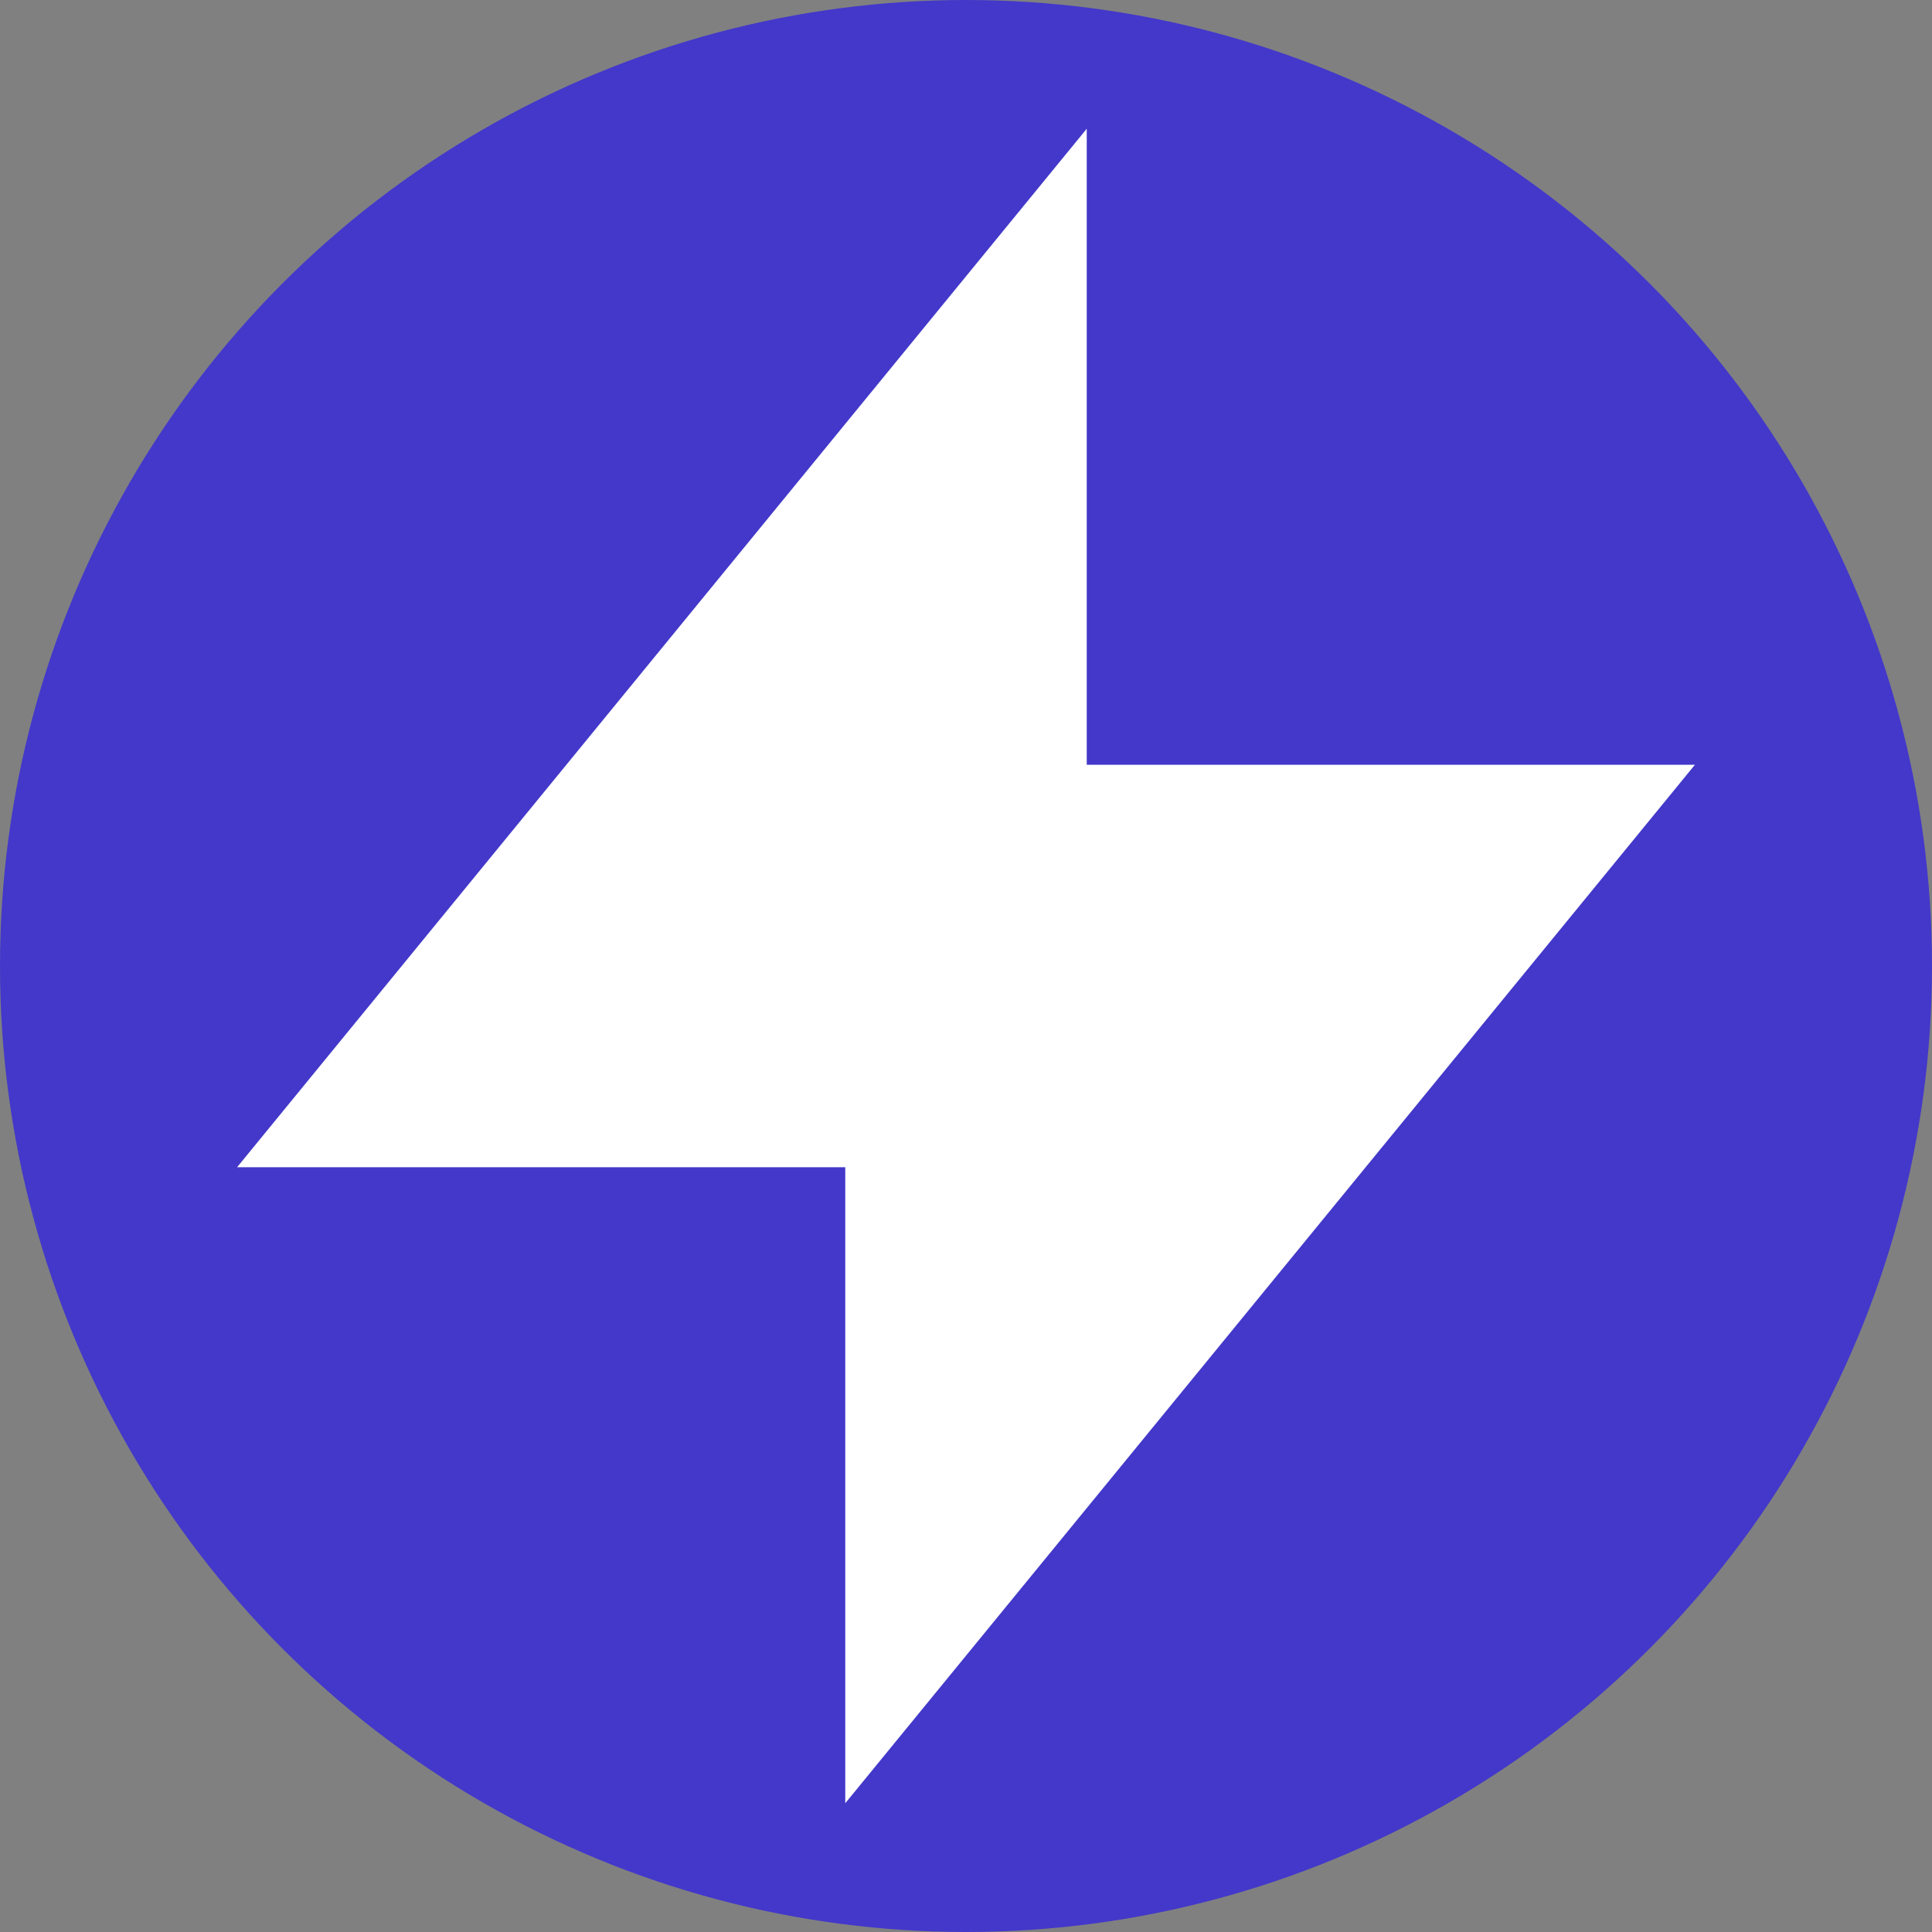 <svg xmlns="http://www.w3.org/2000/svg" viewBox="0 0 24 24" width="24" height="24">
    <rect x="0" y="0" width="24" height="24" fill="#808080" stroke="none"/>
    <circle cx="12" cy="12" r="12" fill="rgb(67, 56, 202)" />
    
    <path
        stroke="white"
        strokeLinecap="round"
        strokeLinejoin="round"
        strokeWidth="2"
        d="M13 10V3L4 14h7v7l9-11h-7z"
        fill="white"
    />
</svg>
